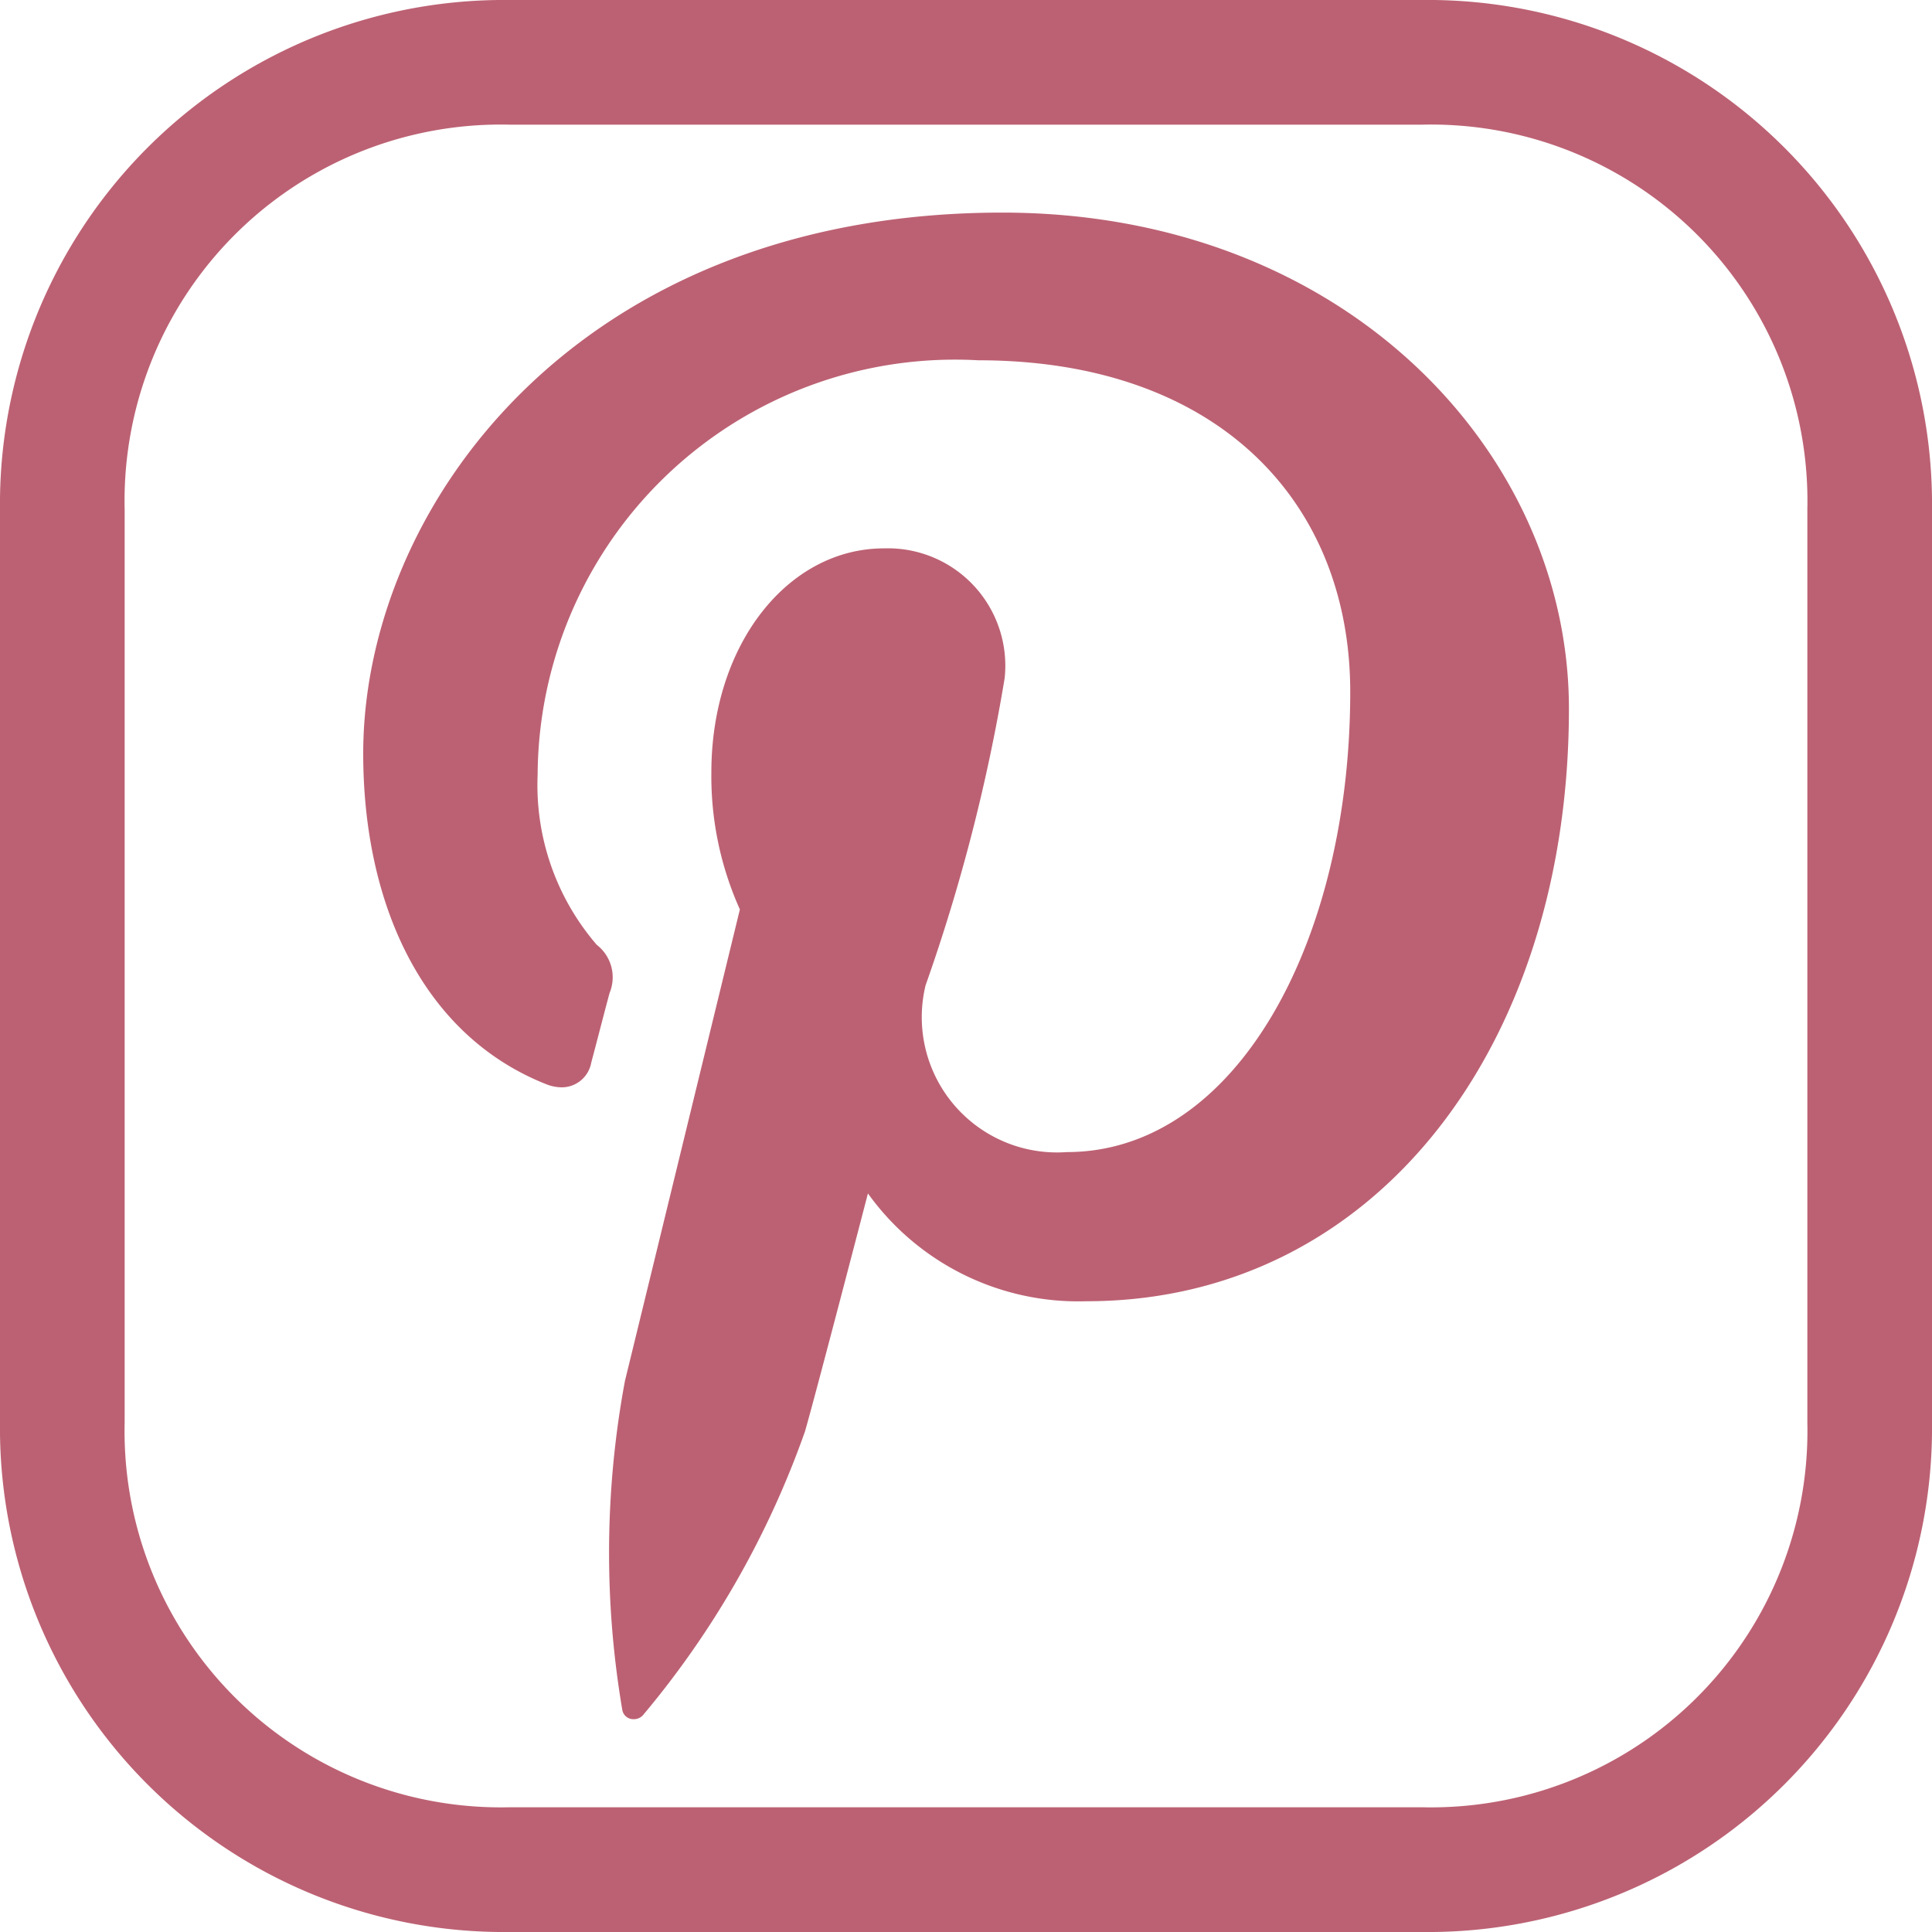 <svg xmlns="http://www.w3.org/2000/svg" width="25" height="25" viewBox="0 0 25 25"><defs><style>.a{fill:#bc6173;}</style></defs><path class="a" d="M18.407,0H6.59A6.522,6.522,0,0,0,0,6.592V18.409A6.521,6.521,0,0,0,6.59,25H18.407A6.522,6.522,0,0,0,25,18.408V6.592A6.523,6.523,0,0,0,18.407,0Zm4.98,18.408a4.87,4.87,0,0,1-4.98,4.978H6.59a4.868,4.868,0,0,1-4.977-4.978V6.592A4.869,4.869,0,0,1,6.59,1.613H18.407a4.87,4.87,0,0,1,4.98,4.979Z"/><g transform="translate(4.7 2.751)"><path class="a" d="M139.038,101.472c-5.5,0-8.27,3.815-8.27,7,0,1.927.754,3.64,2.369,4.279a.548.548,0,0,0,.2.04.388.388,0,0,0,.382-.321c.054-.2.18-.691.237-.9a.531.531,0,0,0-.166-.623,3.165,3.165,0,0,1-.765-2.2,5.4,5.4,0,0,1,5.7-5.364c3.107,0,4.815,1.837,4.815,4.291,0,3.229-1.476,5.955-3.668,5.955a1.75,1.75,0,0,1-1.827-2.158,23.407,23.407,0,0,0,1.023-3.973,1.519,1.519,0,0,0-1.562-1.681c-1.239,0-2.233,1.238-2.233,2.9a4.2,4.2,0,0,0,.369,1.772s-1.265,5.193-1.487,6.1a12.146,12.146,0,0,0-.035,4.255.144.144,0,0,0,.149.123.157.157,0,0,0,.126-.06,11.815,11.815,0,0,0,2.09-3.665c.144-.5.814-3.078.814-3.078a3.351,3.351,0,0,0,2.828,1.395c3.719,0,6.243-3.28,6.243-7.673C146.366,104.567,143.459,101.472,139.038,101.472Z" transform="translate(-130.768 -101.472)"/></g></svg>